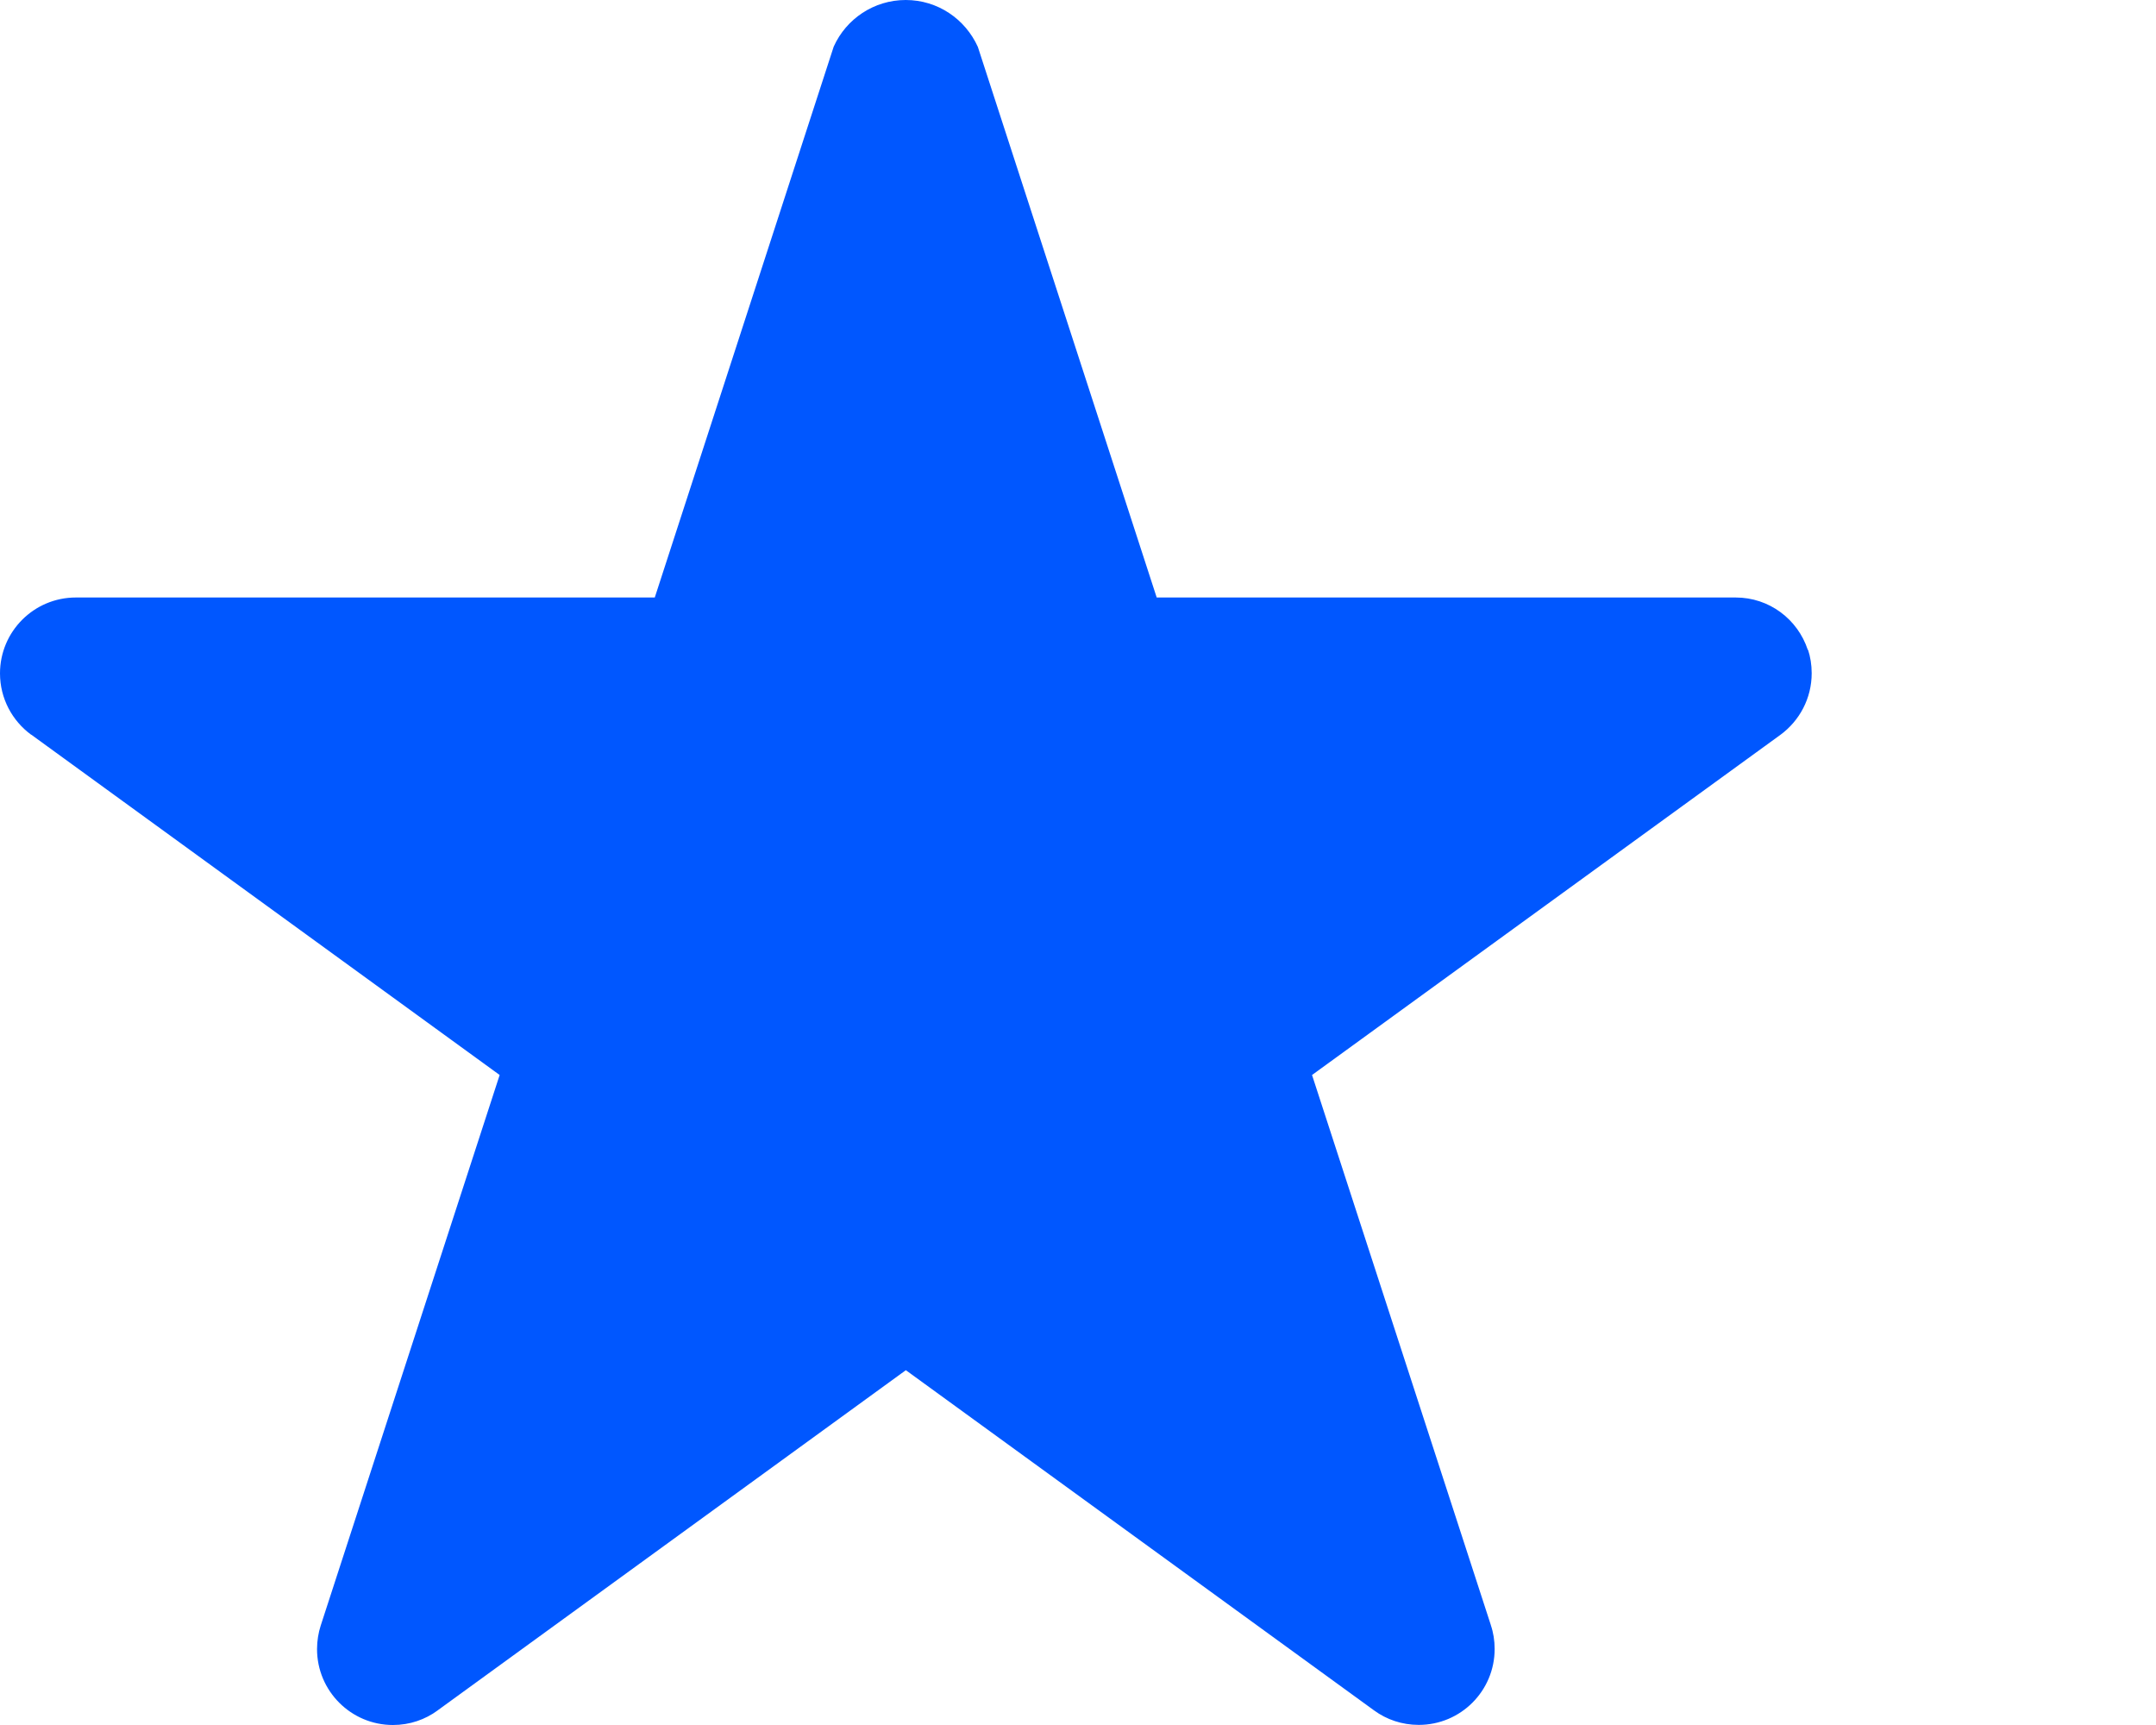 <svg width="20" height="16" viewBox="0 0 20 16" fill="none" xmlns="http://www.w3.org/2000/svg"><path d="M16.77 6.028C16.676 5.743 16.412 5.542 16.101 5.542H10.73L9.071 0.435C8.954 0.176 8.698 0 8.402 0C8.106 0 7.85 0.176 7.735 0.43L7.733 0.435L6.074 5.542H0.704C0.315 5.542 0 5.857 0 6.246C0 6.479 0.114 6.686 0.288 6.814L0.291 6.815L4.635 9.971L2.975 15.078C2.954 15.143 2.941 15.218 2.941 15.296C2.941 15.685 3.257 16 3.645 16C3.801 16 3.944 15.95 4.061 15.864L4.059 15.865L8.403 12.709L12.747 15.865C12.862 15.949 13.005 15.999 13.161 15.999C13.55 15.999 13.865 15.684 13.865 15.295C13.865 15.217 13.853 15.142 13.829 15.072L13.831 15.077L12.171 9.971L16.517 6.815C16.693 6.685 16.806 6.478 16.806 6.244C16.806 6.167 16.794 6.092 16.771 6.023L16.773 6.028H16.77Z" fill="#0057FF"/></svg>